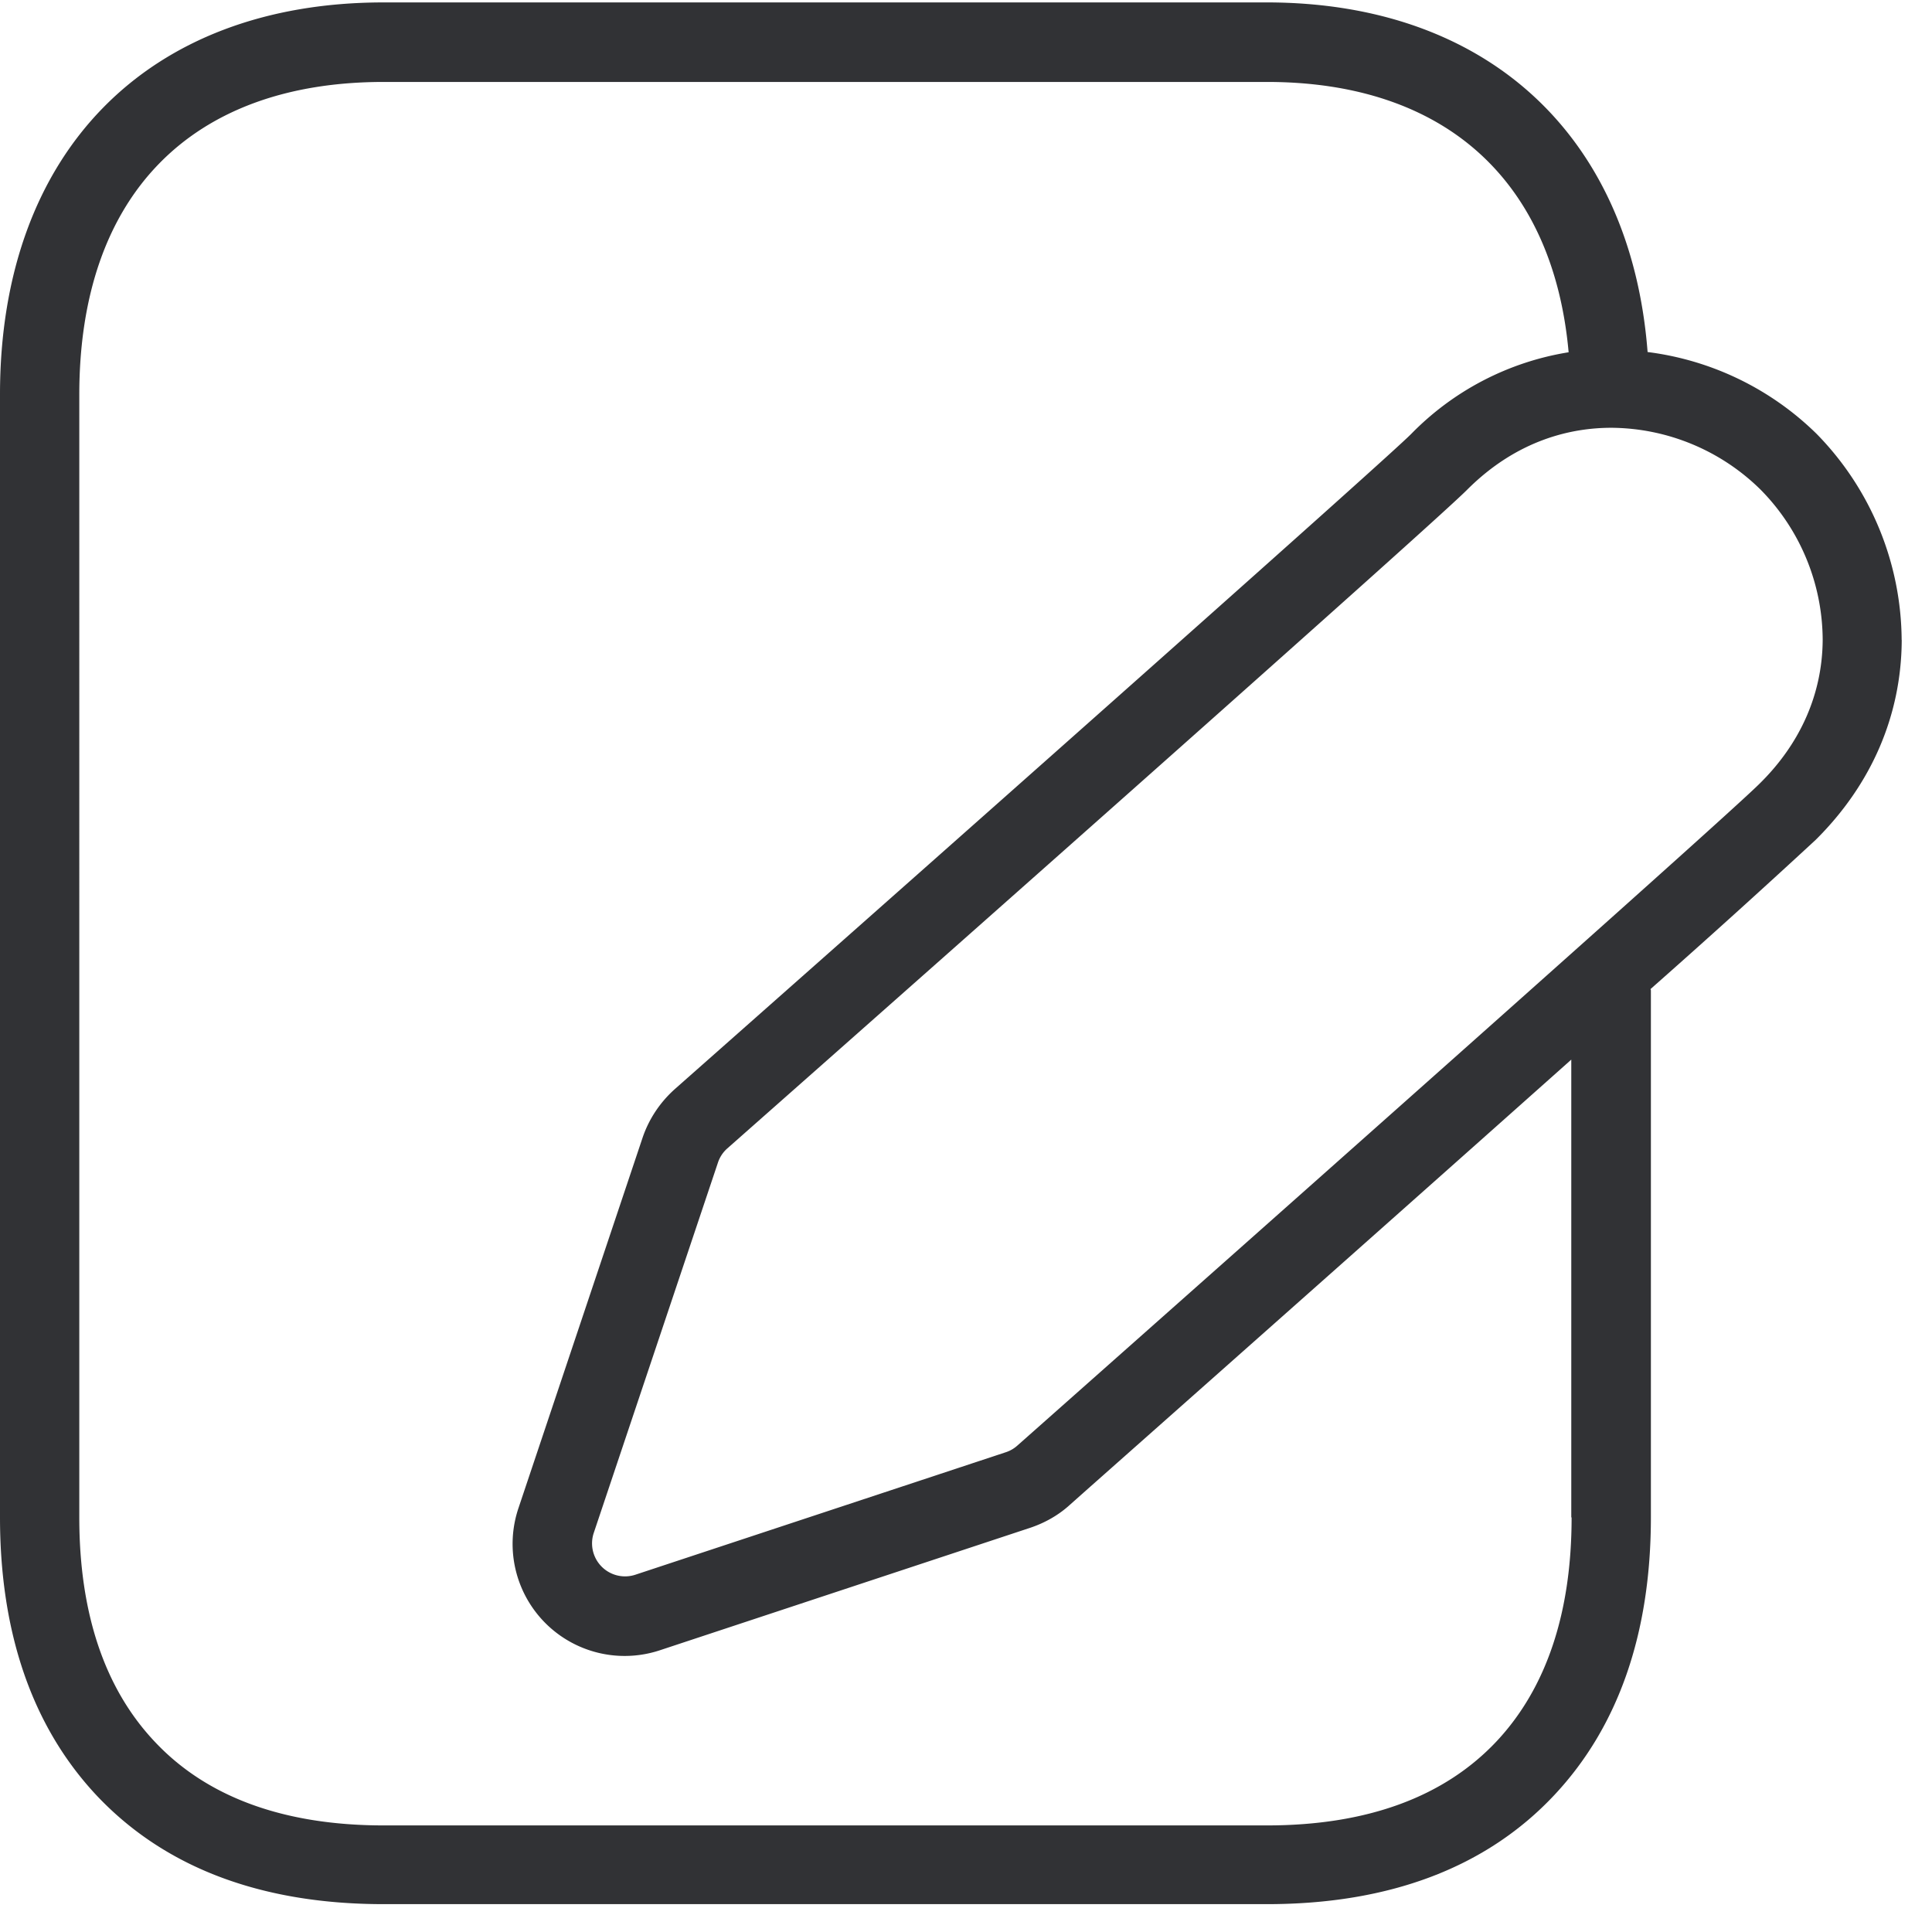 <svg width="24" height="24" viewBox="0 0 24 24" xmlns="http://www.w3.org/2000/svg"><path d="M12.844 17.775l-.209.185a.396.396 0 01-.14.08l-4.606 1.523a.41.41 0 01-.514-.518l1.543-4.601a.405.405 0 01.117-.178c3.005-2.653 8.79-7.779 9.19-8.182.625-.625 1.301-.77 1.792-.77a2.665 2.665 0 011.855.77 2.67 2.67 0 01.77 1.862c-.003.666-.272 1.284-.78 1.785-.181.182-1.59 1.462-9.018 8.044zm6.679 1.075c0 1.184-.313 2.118-.928 2.777-.652.696-1.613 1.049-2.857 1.049H4.766c-1.243 0-2.205-.353-2.853-1.05-.616-.658-.928-1.592-.928-2.776V4.904c0-2.47 1.378-3.886 3.781-3.886h10.972c2.215 0 3.556 1.227 3.748 3.358a3.512 3.512 0 00-1.957 1.016c-.316.316-4.947 4.426-9.146 8.137-.181.162-.32.367-.4.602L6.44 18.736a1.392 1.392 0 001.755 1.765l4.605-1.523c.178-.06.346-.154.484-.279l.208-.185c2.027-1.795 4.273-3.788 6.027-5.351v5.687h.004zm4.1-10.9a3.687 3.687 0 00-1.058-2.562 3.647 3.647 0 00-2.098-1.015C20.26 1.691 18.481.03 15.734.03H4.766C1.826.03 0 1.896 0 4.9v13.947c0 1.442.403 2.602 1.193 3.449.844.9 2.044 1.358 3.573 1.358h10.972c1.526 0 2.73-.457 3.573-1.358.793-.847 1.197-2.007 1.197-3.449v-6.544c0-.004-.004-.01-.004-.017a120.817 120.817 0 002.05-1.852c.696-.69 1.066-1.55 1.07-2.484z" fill="#313235" fill-rule="nonzero"/></svg>